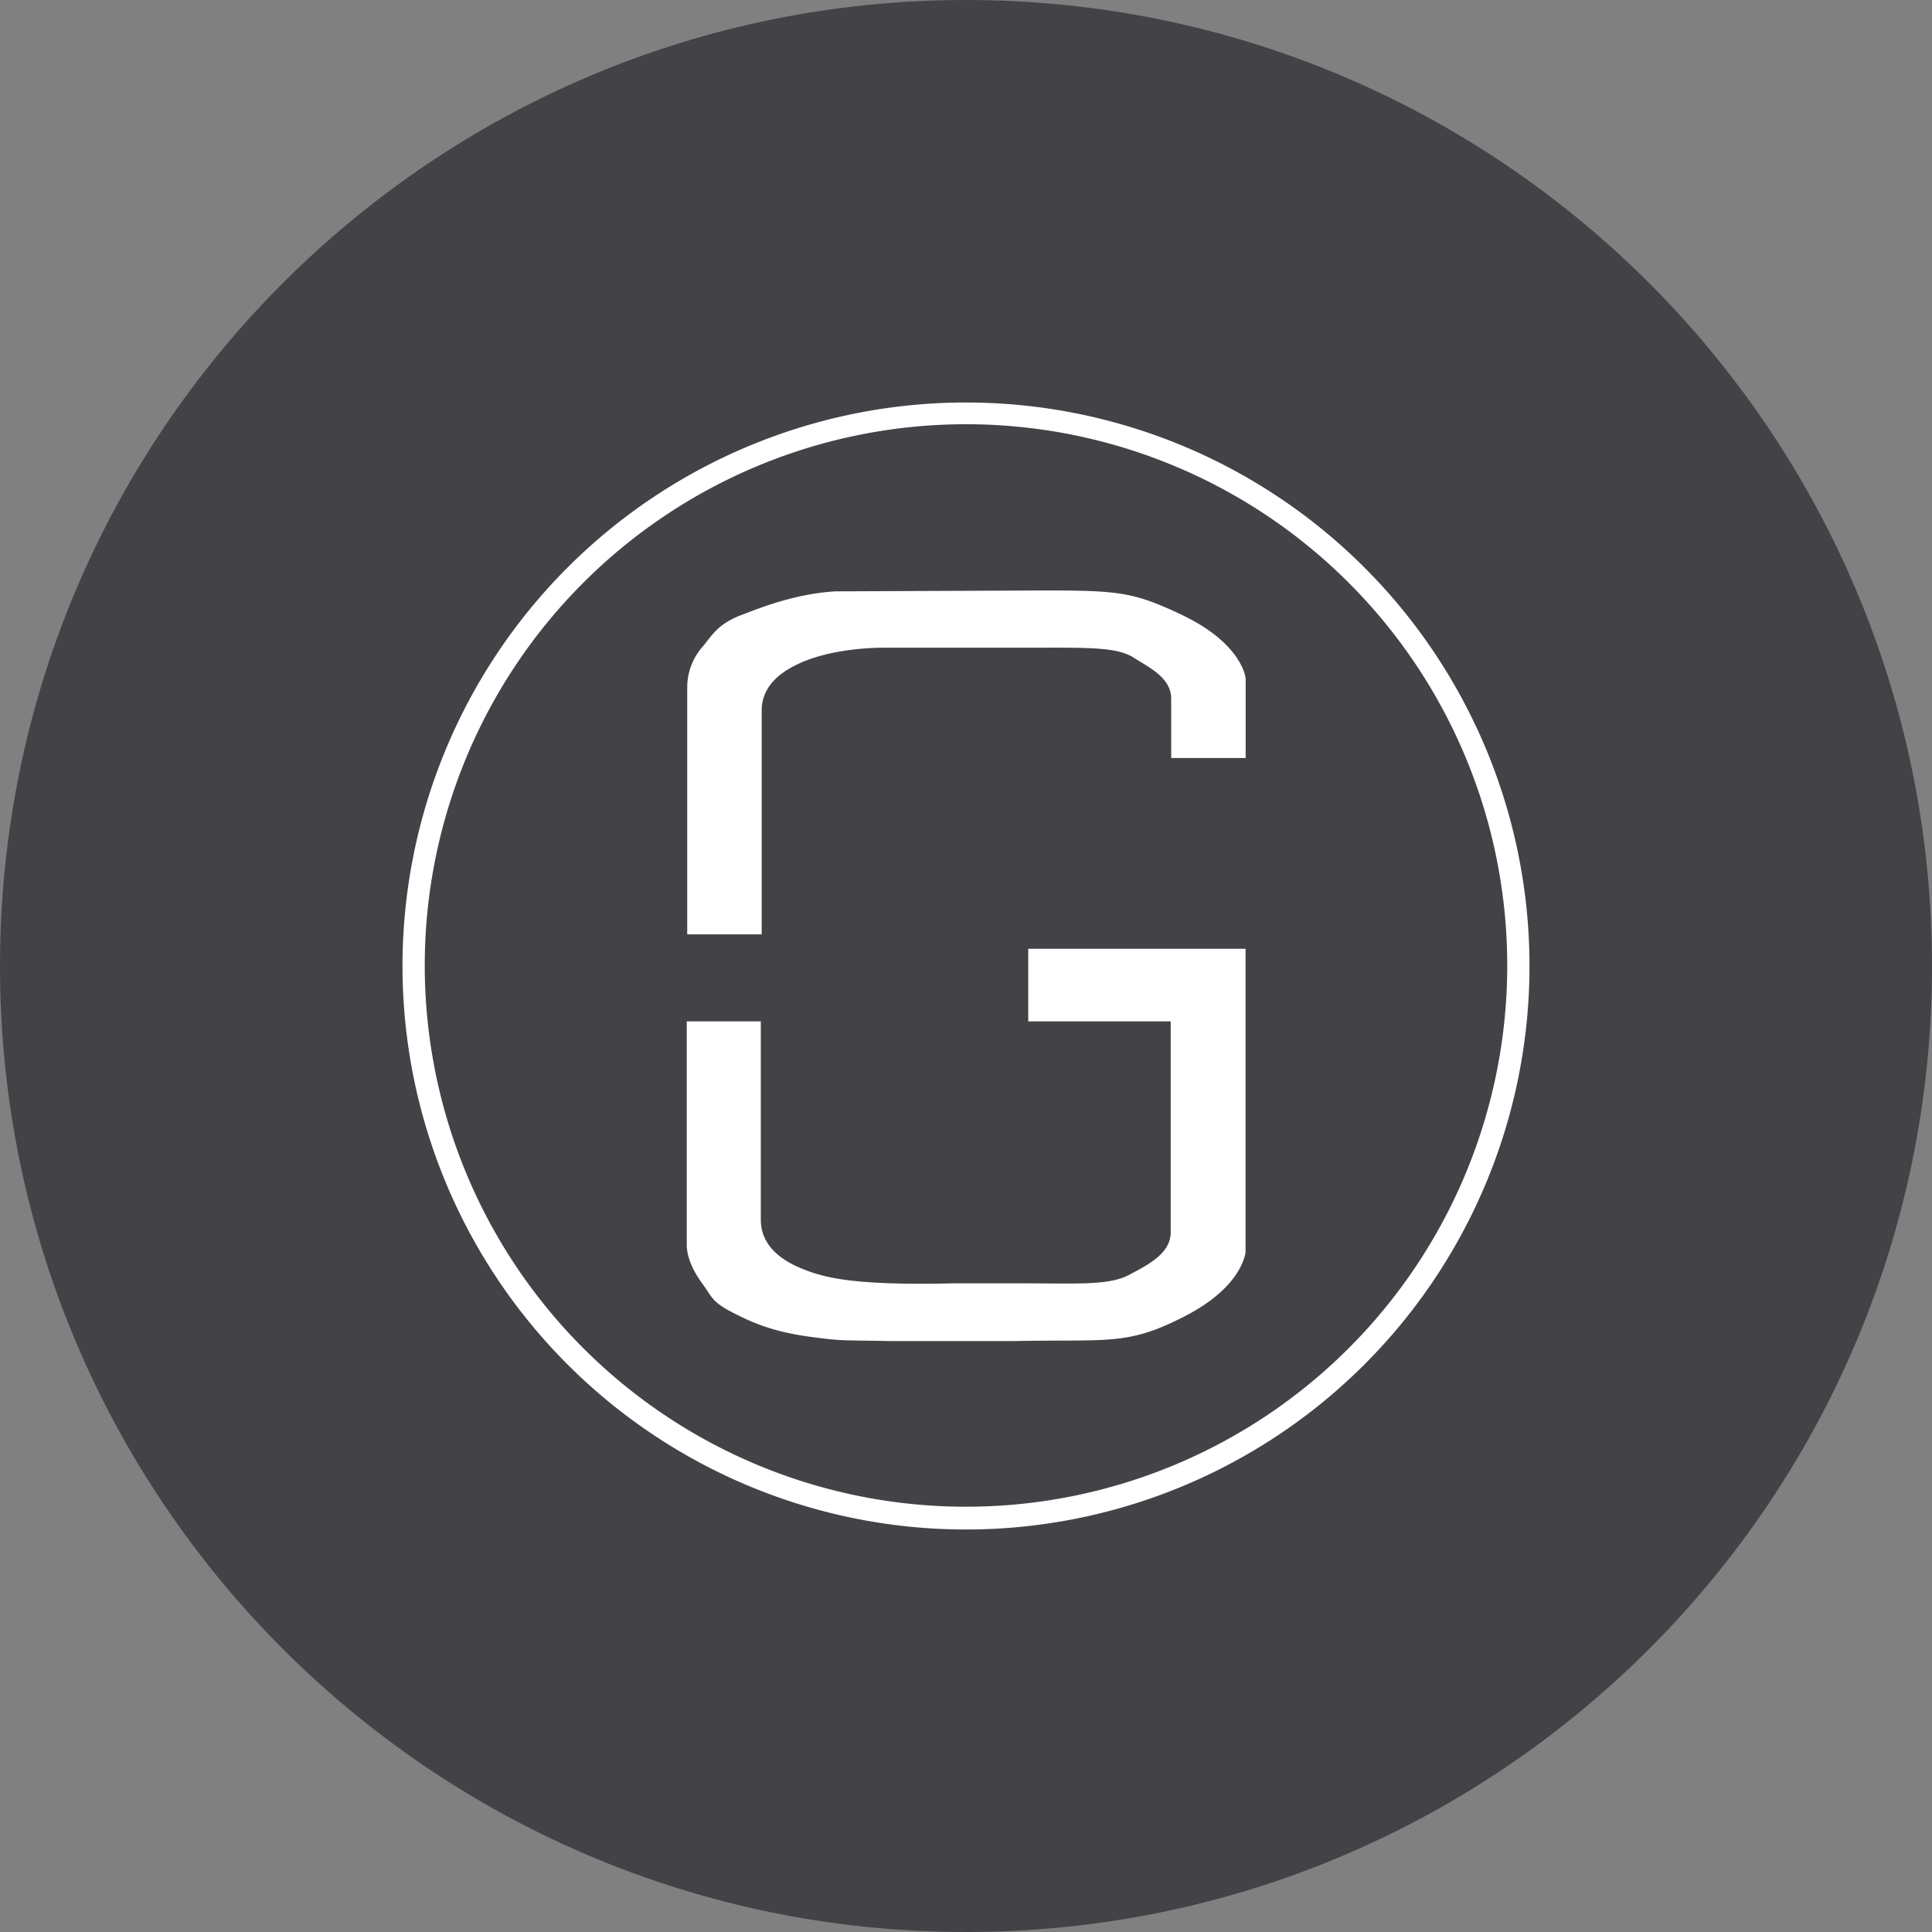 <svg xmlns="http://www.w3.org/2000/svg" fill="none" viewBox="0 0 24 24"><rect x="0" y="0" width="24" height="24" fill="#808080" stroke="none"/><g clip-path="url(#a)"><path fill="#434247" d="M12 24c6.627 0 12-5.373 12-12S18.627 0 12 0 0 5.373 0 12s5.373 12 12 12Z"/><path fill="#fff" d="M12 5a7 7 0 1 0 0 14 7 7 0 0 0 0-14Zm0 13.717A6.723 6.723 0 1 1 12 5.27a6.723 6.723 0 0 1 0 13.447"/><path fill="#fff" d="M12.769 12.688h1.774v2.618c0 .26-.266.399-.52.532-.248.133-.653.104-1.335.104h-.833c-1.277.029-1.636-.07-1.942-.203-.306-.138-.462-.335-.462-.589v-2.462h-.92v2.774c0 .15.076.324.191.48.133.18.116.231.405.376.26.133.52.236.988.295.365.046.301.034.949.046H12.6c1.156-.023 1.393.058 2.08-.289.562-.278.753-.601.793-.81v-3.774h-2.7v.902h-.005Zm-2.393-5.342c-.469.03-.856.174-1.156.29-.307.115-.37.254-.498.404a.765.765 0 0 0-.185.492v3.075h.925V8.826c0-.237.145-.428.428-.566.29-.145.711-.214 1.104-.214h1.803c.688 0 1.058-.012 1.272.115.22.139.48.26.48.52v.735h.925v-.988c-.017-.128-.156-.492-.81-.798-.589-.278-.78-.295-1.704-.295"/></g><defs><clipPath id="a"><path fill="#fff" d="M0 0h24v24H0z"/></clipPath></defs></svg>
